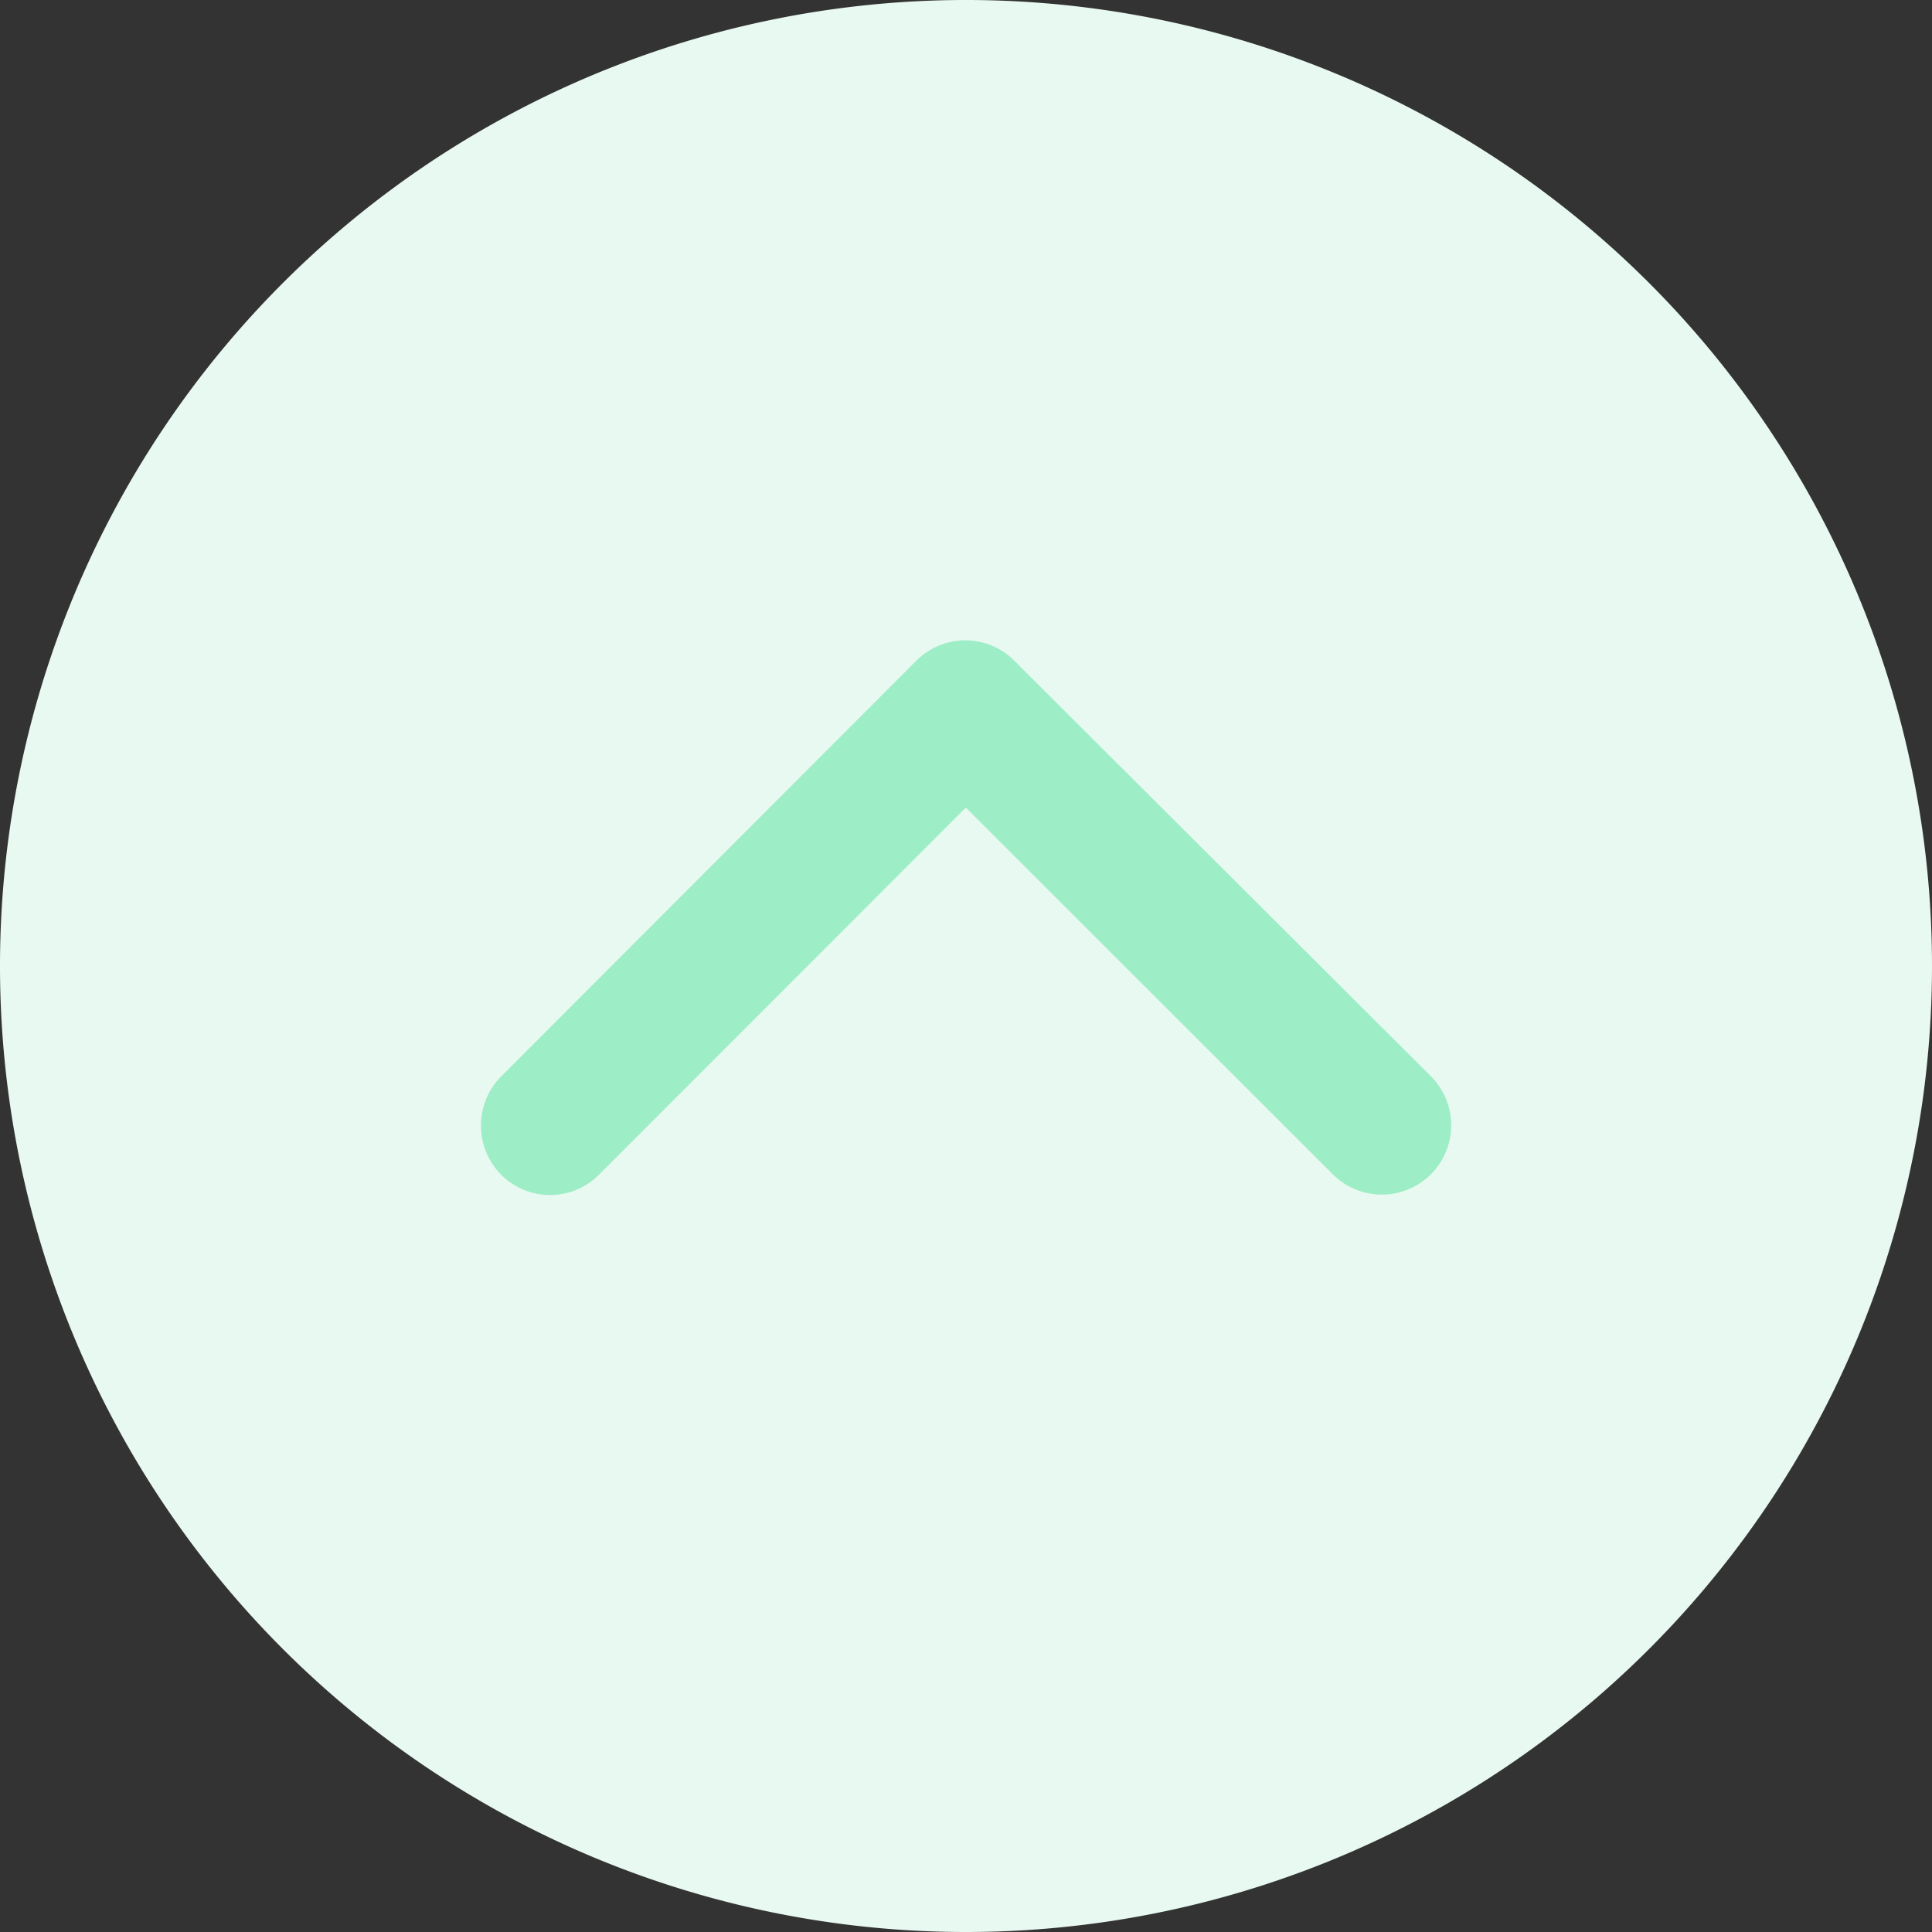 <svg xmlns="http://www.w3.org/2000/svg" width="40" height="40" viewBox="0 0 40 40">
  <rect x="0" y="0" width="40" height="40" fill="#333333" stroke="none"/>
  <g id="ico-accordeon-arrow" transform="translate(296 498) rotate(180)">
    <path id="Контур_198" data-name="Контур 198" d="M20,0A20,20,0,1,1,0,20,20,20,0,0,1,20,0Z" transform="translate(256 458)" fill="#e8f9f1"/>
    <path id="Icon_ionic-ios-arrow-down" data-name="Icon ionic-ios-arrow-down" d="M16.233,19.268l7.594-7.6a1.429,1.429,0,0,1,2.027,0,1.447,1.447,0,0,1,0,2.033l-8.6,8.611a1.433,1.433,0,0,1-1.979.042L6.606,13.707a1.435,1.435,0,1,1,2.027-2.033Z" transform="translate(259.771 462.012)" fill="#9dedc6"/>
  </g>
</svg>
